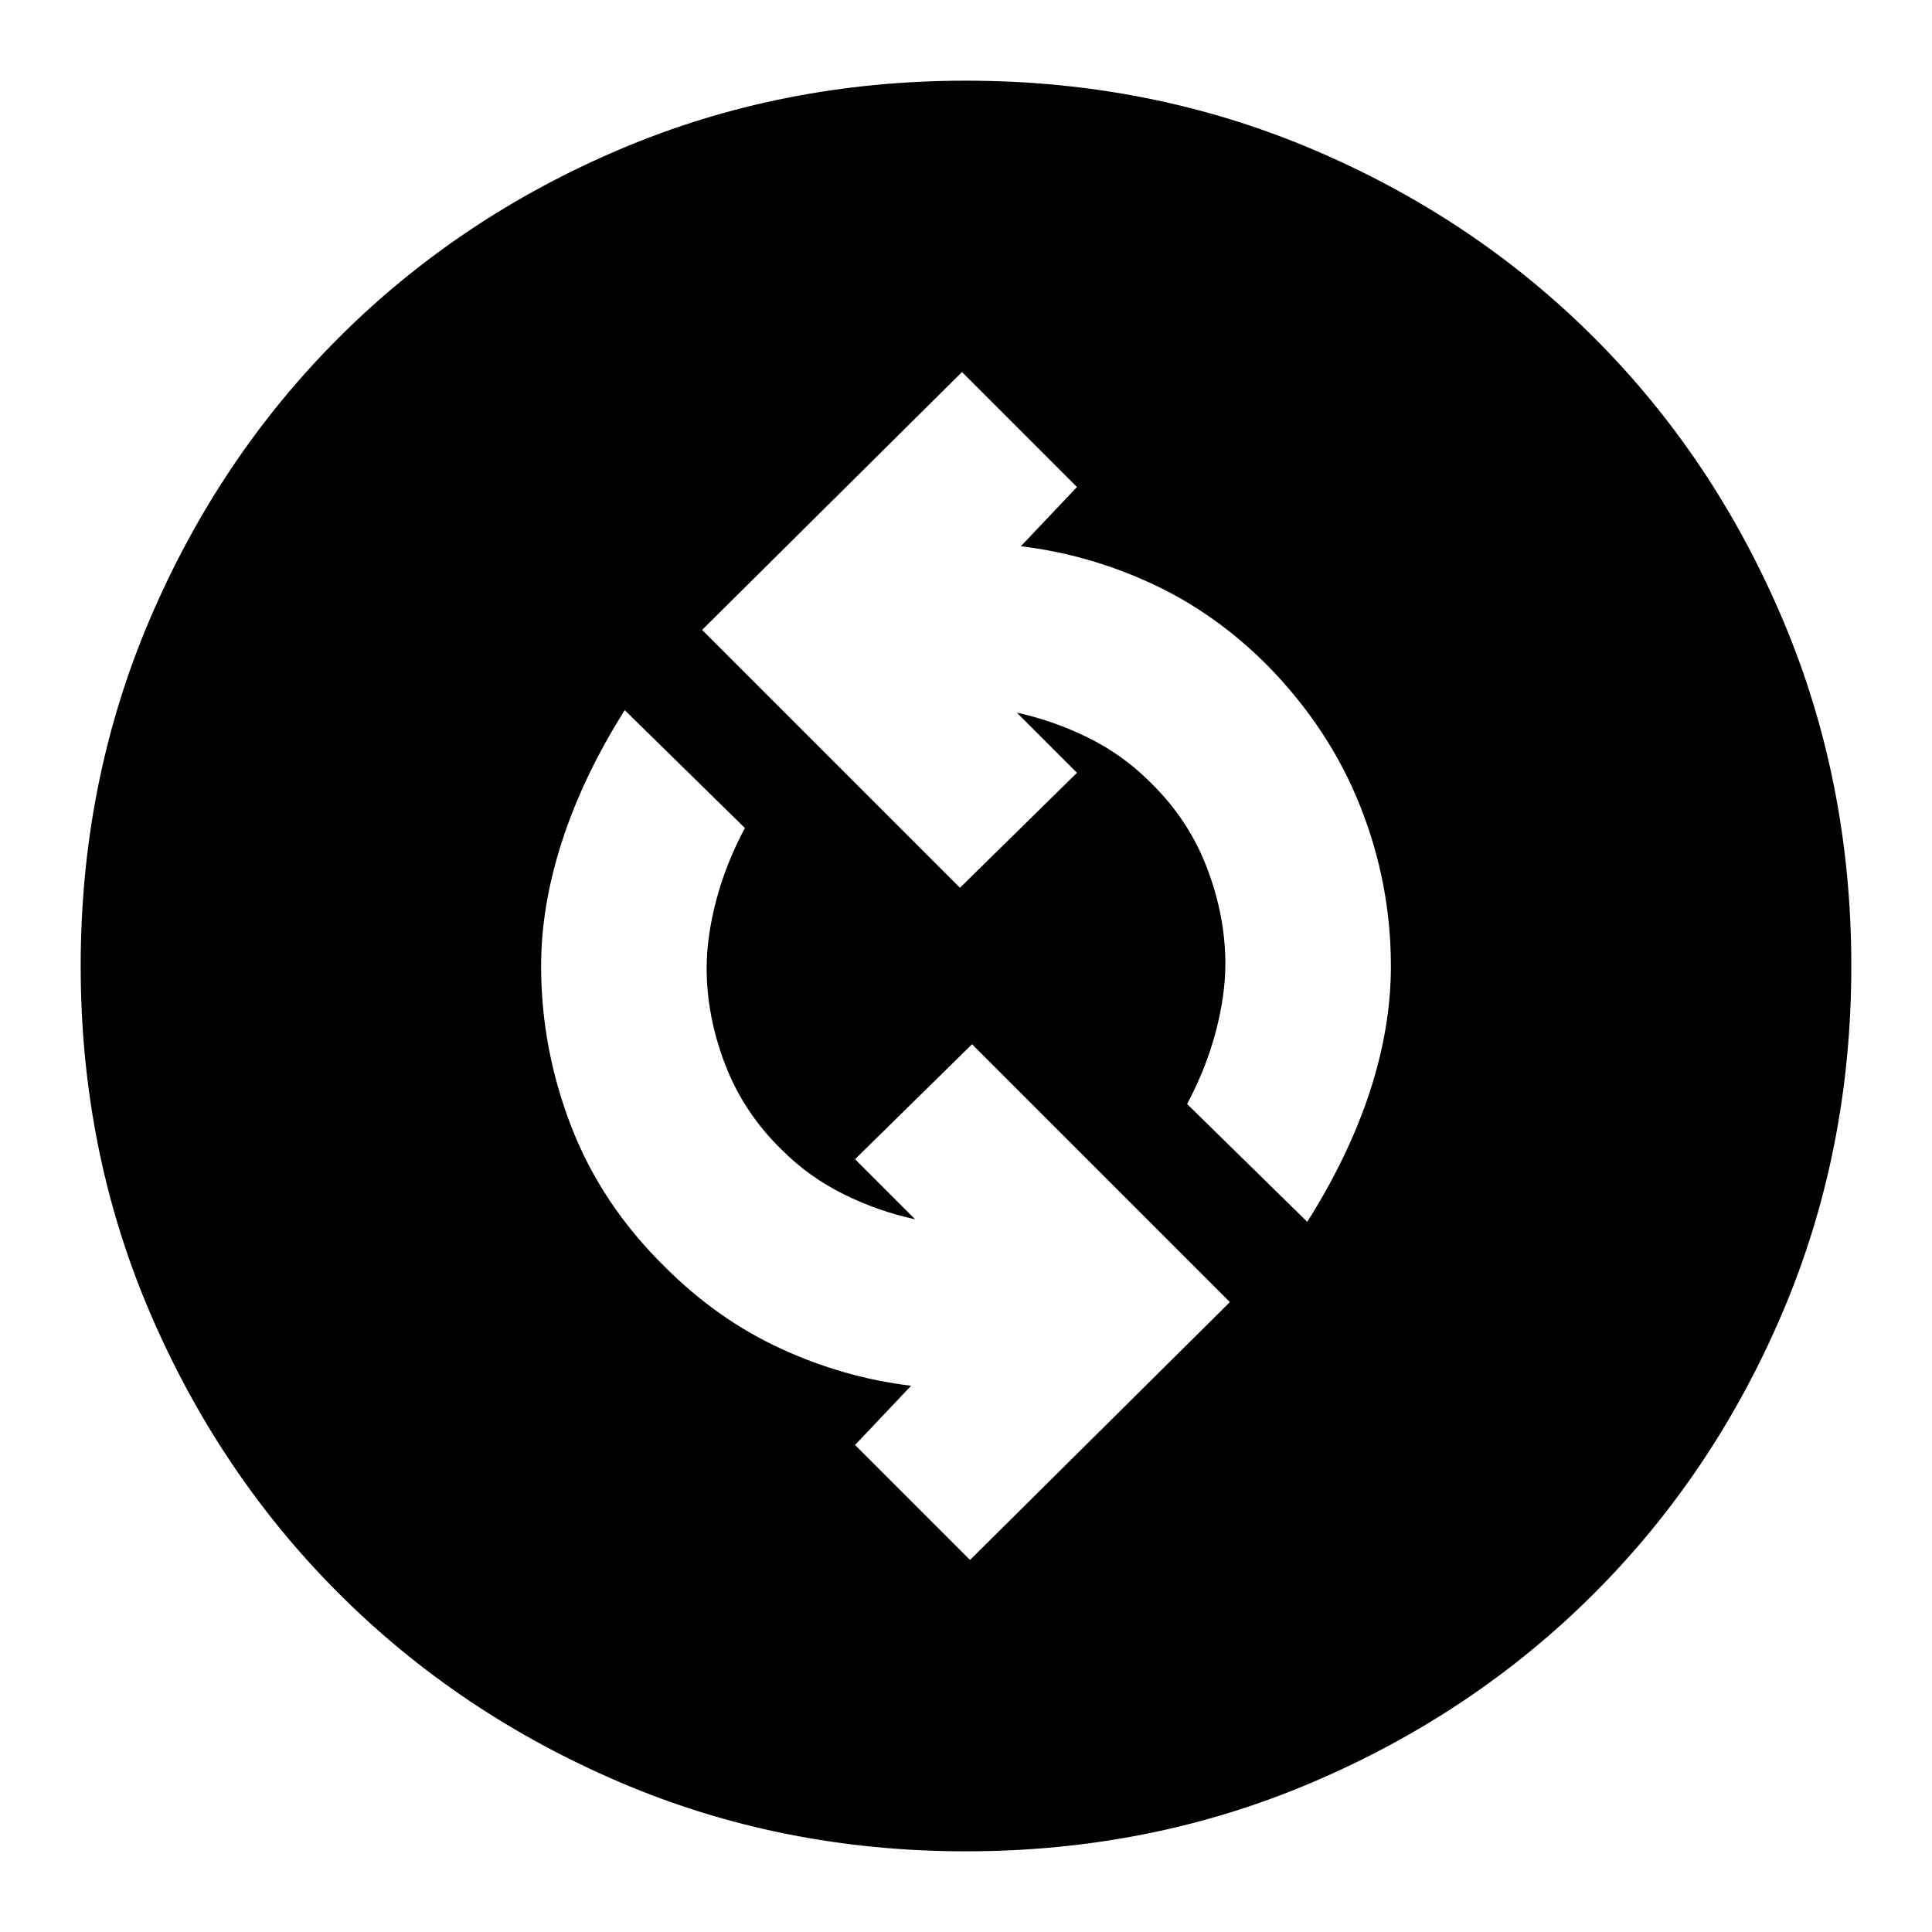 <svg xmlns="http://www.w3.org/2000/svg" height="24" viewBox="0 -960 960 960" width="24"><path d="M482-184.87 611.13-313 483-441.13 424.87-384l29.87 29.87q-18.44-4-35.59-12.5-17.15-8.5-30.58-21.94-19-18.43-28.22-42.43-9.22-24-9.22-48 0-15.43 4.72-33.5t14.28-36.07l-59.7-58.56q-20.56 32.56-31.06 64.85-10.5 32.28-10.5 62.28 0 41 15 79.78 15 38.79 46.56 69.79 26 26 57.44 40.5 31.43 14.5 64.87 18.5L424.87-242 482-184.87Zm167.57-168q20.56-32.56 31.06-64.56t10.5-62.57q0-41-15.28-79.5t-46.28-70.07q-26-26-57.44-40.5-31.43-14.5-64.87-18.5L535.13-718 478-775.13 348.87-647 477-518.87 535.13-576l-29.87-29.87q18.44 4 35.59 12.5 17.15 8.5 30.58 21.94 19 18.43 28.22 42.43 9.22 24 9.22 48 0 15.43-4.72 33.5t-14.28 36.07l59.7 58.56ZM480-40.09q-91.7 0-171.89-34.28-80.2-34.28-139.83-93.91-59.63-59.63-93.91-139.83Q40.09-388.3 40.09-480q0-91.7 34.28-172.11 34.28-80.41 93.91-140.04 59.63-59.63 139.83-93.7Q388.3-919.91 480-919.91q91.7 0 172.11 34.06 80.41 34.07 140.04 93.7 59.63 59.63 93.7 140.04Q919.91-571.7 919.91-480q0 91.7-34.06 171.89-34.07 80.2-93.7 139.83-59.63 59.63-140.04 93.91Q571.7-40.09 480-40.09Z"/></svg>